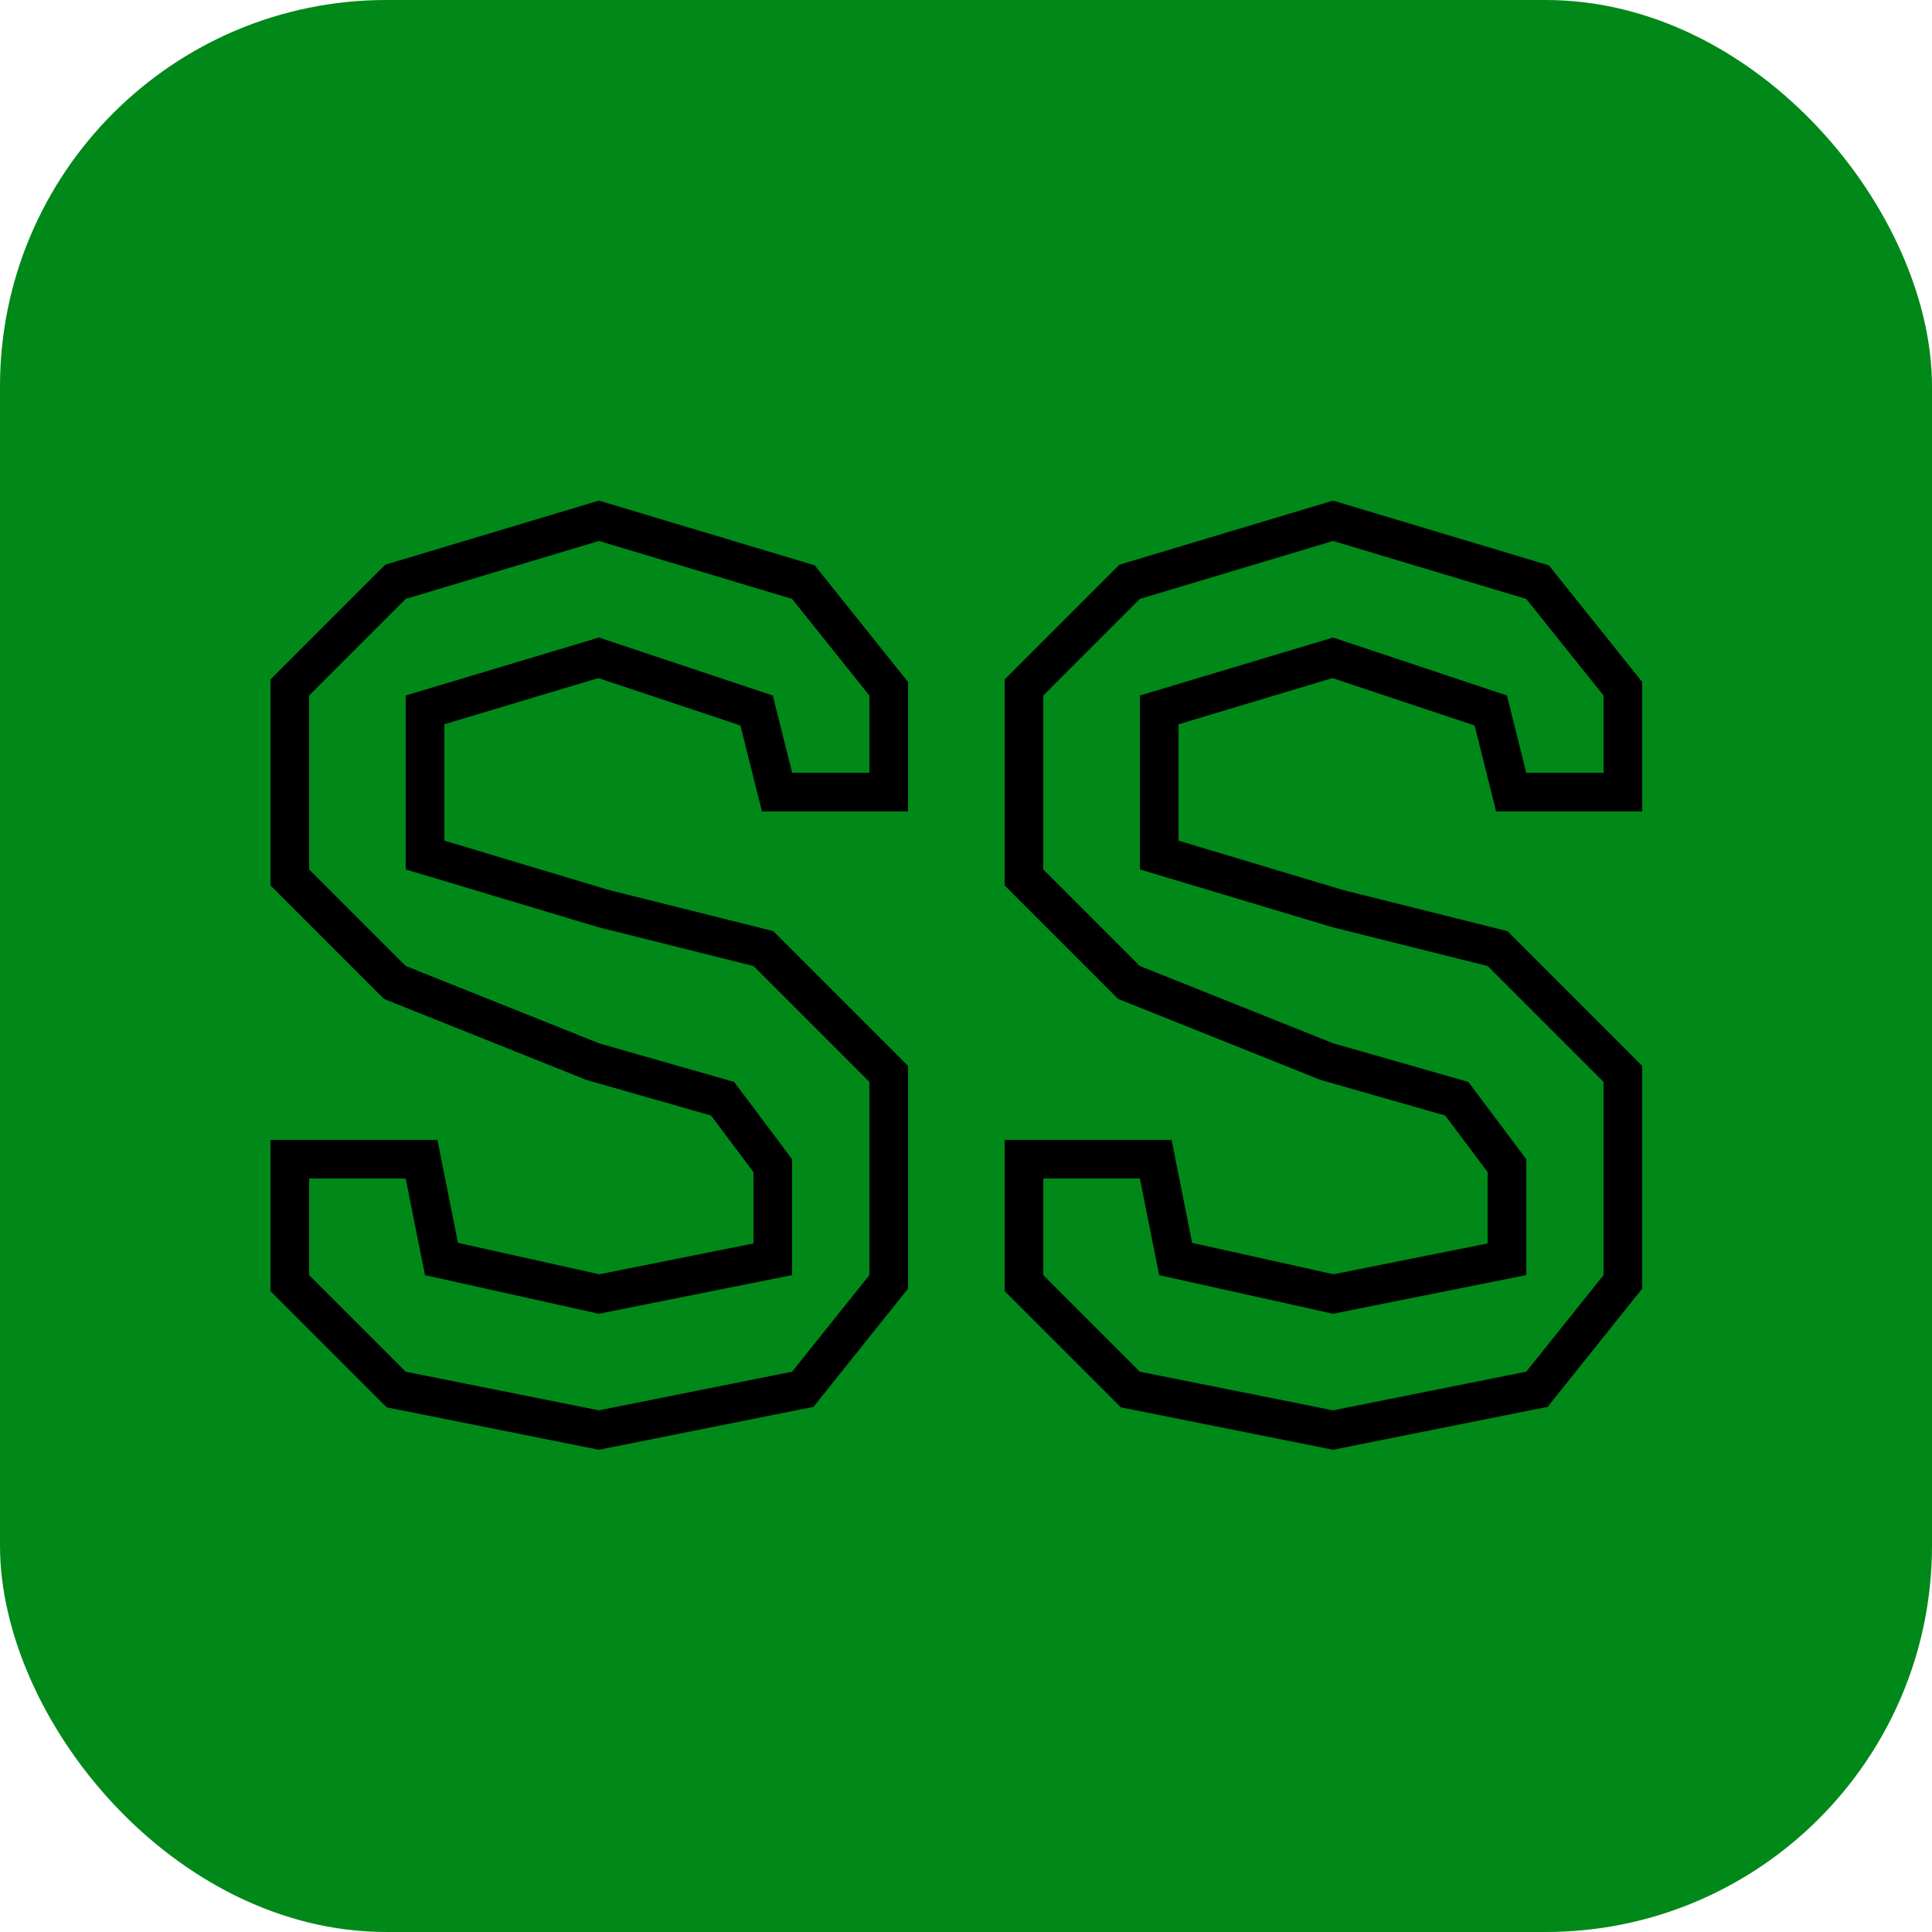 <svg width="50" height="50" viewBox="0 0 50 50" fill="none" xmlns="http://www.w3.org/2000/svg">
<rect width="50" height="50" rx="10" fill="#008819"/>
<path d="M10.99 30.402L10.91 30H10.5H8H7.5V30.5V33V33.207L7.646 33.354L10.146 35.854L10.254 35.961L10.402 35.99L15.402 36.99L15.5 37.01L15.598 36.99L20.598 35.99L20.777 35.955L20.89 35.812L22.89 33.312L23 33.175V33V30.5V28V27.793L22.854 27.646L19.854 24.646L19.756 24.549L19.621 24.515L15.633 23.518L11 22.128V18.372L15.492 17.024L19.581 18.387L20.015 20.121L20.11 20.5H20.5H22.5H23V20V18V17.825L22.89 17.688L20.89 15.188L20.793 15.066L20.644 15.021L15.644 13.521L15.5 13.478L15.356 13.521L10.356 15.021L10.236 15.057L10.146 15.146L7.646 17.646L7.5 17.793V18V22.5V22.707L7.646 22.854L10.146 25.354L10.219 25.426L10.314 25.464L15.314 27.464L15.338 27.474L15.363 27.481L18.701 28.435L20 30.167V31.5V32.59L15.505 33.489L11.426 32.583L10.99 30.402Z" stroke="black"/>
<path d="M29.99 30.402L29.91 30H29.5H27H26.5V30.5V33V33.207L26.646 33.354L29.146 35.854L29.253 35.961L29.402 35.99L34.402 36.99L34.5 37.01L34.598 36.99L39.598 35.99L39.777 35.955L39.89 35.812L41.89 33.312L42 33.175V33V30.5V28V27.793L41.854 27.646L38.854 24.646L38.756 24.549L38.621 24.515L34.633 23.518L30 22.128V18.372L34.492 17.024L38.581 18.387L39.015 20.121L39.11 20.5H39.5H41.5H42V20V18V17.825L41.89 17.688L39.89 15.188L39.793 15.066L39.644 15.021L34.644 13.521L34.5 13.478L34.356 13.521L29.356 15.021L29.236 15.057L29.146 15.146L26.646 17.646L26.5 17.793V18V22.5V22.707L26.646 22.854L29.146 25.354L29.219 25.426L29.314 25.464L34.314 27.464L34.338 27.474L34.363 27.481L37.701 28.435L39 30.167V31.5V32.59L34.505 33.489L30.426 32.583L29.99 30.402Z" stroke="black"/>
</svg>
